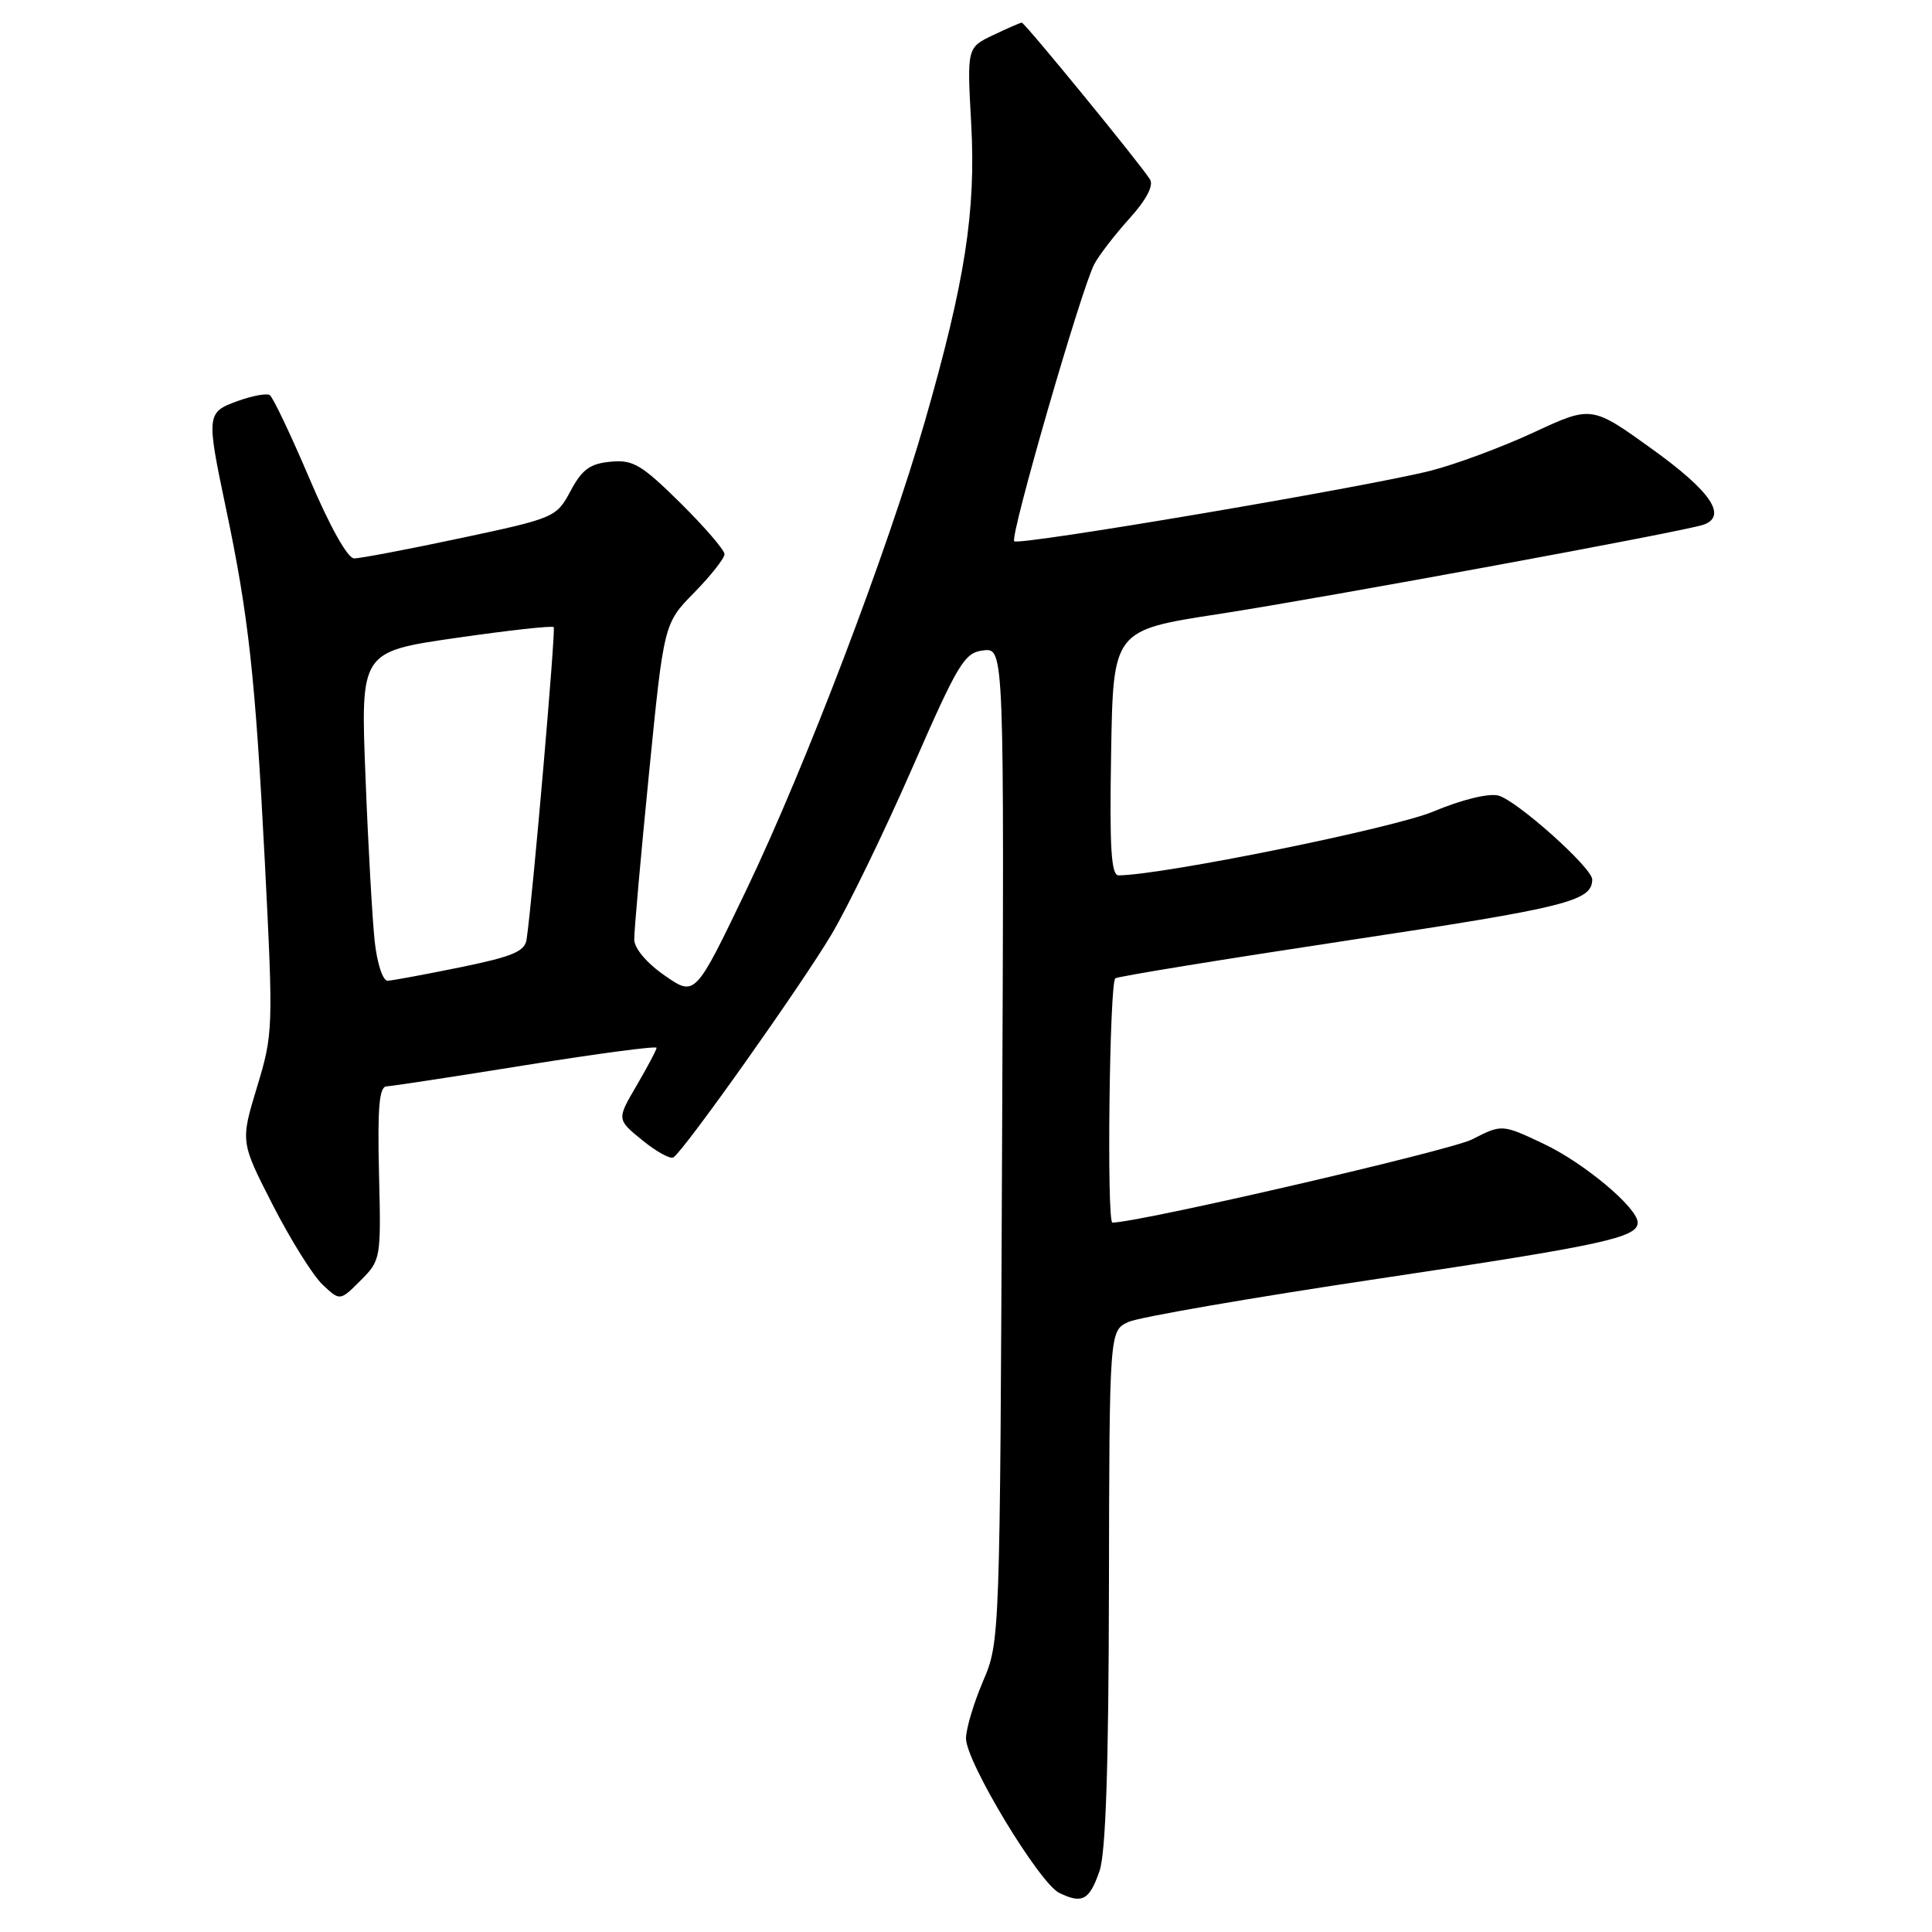 <?xml version="1.0" encoding="UTF-8" standalone="no"?>
<!DOCTYPE svg PUBLIC "-//W3C//DTD SVG 1.1//EN" "http://www.w3.org/Graphics/SVG/1.1/DTD/svg11.dtd" >
<svg xmlns="http://www.w3.org/2000/svg" xmlns:xlink="http://www.w3.org/1999/xlink" version="1.1" viewBox="0 0 256 256">
 <g >
 <path fill="currentColor"
d=" M 145.69 247.92 C 146.52 245.54 146.90 234.11 146.94 210.41 C 147.00 176.32 147.00 176.32 149.54 175.16 C 150.93 174.53 165.88 171.94 182.76 169.42 C 212.41 164.99 217.00 163.99 217.00 162.00 C 217.00 160.05 209.92 154.11 204.58 151.58 C 199.02 148.95 199.02 148.95 195.05 150.98 C 192.17 152.45 150.88 162.00 147.40 162.00 C 146.63 162.00 147.01 130.11 147.79 129.63 C 148.22 129.36 162.26 127.08 178.99 124.55 C 207.62 120.23 210.94 119.40 210.98 116.55 C 211.01 115.01 200.94 106.02 198.52 105.41 C 197.21 105.09 193.64 105.97 189.93 107.53 C 184.71 109.73 154.10 115.94 148.23 115.99 C 147.23 116.00 147.01 112.40 147.23 99.76 C 147.50 83.51 147.50 83.51 161.50 81.36 C 175.50 79.20 223.39 70.38 225.75 69.52 C 228.91 68.37 226.68 65.09 218.95 59.53 C 210.90 53.73 210.90 53.73 203.20 57.31 C 198.97 59.27 192.80 61.56 189.50 62.39 C 180.76 64.58 135.00 72.33 134.39 71.72 C 133.78 71.12 143.31 38.16 145.01 34.98 C 145.64 33.80 147.74 31.08 149.66 28.95 C 151.88 26.50 152.88 24.60 152.39 23.79 C 151.31 21.98 135.79 3.00 135.39 3.00 C 135.21 3.00 133.51 3.74 131.60 4.65 C 128.13 6.31 128.13 6.31 128.69 16.40 C 129.33 28.00 127.87 37.34 122.54 55.87 C 117.59 73.05 106.76 101.48 98.96 117.78 C 92.11 132.06 92.11 132.06 88.10 129.28 C 85.71 127.63 84.06 125.68 84.04 124.50 C 84.02 123.40 84.90 113.52 85.99 102.55 C 87.97 82.61 87.97 82.61 91.99 78.52 C 94.19 76.27 96.00 73.98 96.00 73.43 C 96.00 72.88 93.37 69.83 90.15 66.64 C 85.00 61.56 83.88 60.89 80.90 61.18 C 78.18 61.43 77.12 62.21 75.60 65.06 C 73.72 68.56 73.51 68.65 61.02 71.31 C 54.05 72.79 47.70 74.00 46.92 73.99 C 46.07 73.99 43.70 69.77 41.00 63.40 C 38.52 57.58 36.16 52.61 35.74 52.35 C 35.33 52.09 33.42 52.44 31.49 53.14 C 27.36 54.63 27.33 54.94 29.93 67.31 C 32.94 81.56 33.83 89.71 35.09 114.16 C 36.22 136.35 36.20 136.98 34.05 144.06 C 31.86 151.29 31.86 151.29 36.15 159.68 C 38.51 164.29 41.48 169.04 42.75 170.23 C 45.05 172.40 45.05 172.40 47.78 169.67 C 50.46 166.98 50.50 166.79 50.22 155.47 C 50.01 146.71 50.25 143.99 51.22 143.95 C 51.93 143.92 60.26 142.65 69.75 141.12 C 79.24 139.60 87.00 138.57 87.00 138.84 C 87.00 139.10 85.81 141.35 84.36 143.83 C 81.72 148.33 81.72 148.33 85.10 151.08 C 86.95 152.59 88.81 153.62 89.23 153.36 C 90.61 152.51 106.13 130.62 110.17 123.83 C 112.35 120.16 117.16 110.26 120.85 101.83 C 126.99 87.79 127.79 86.47 130.31 86.18 C 133.07 85.86 133.07 85.86 132.78 151.68 C 132.50 217.40 132.50 217.51 130.25 222.79 C 129.01 225.69 128.00 229.10 128.00 230.35 C 128.00 233.46 137.72 249.55 140.37 250.83 C 143.42 252.30 144.35 251.79 145.69 247.92 Z  M 49.65 124.75 C 49.34 121.86 48.78 112.04 48.43 102.93 C 47.77 86.36 47.77 86.36 60.41 84.53 C 67.35 83.53 73.19 82.88 73.37 83.10 C 73.66 83.44 70.58 118.98 69.78 124.46 C 69.55 126.07 67.96 126.74 61.00 128.17 C 56.33 129.12 51.99 129.93 51.37 129.95 C 50.73 129.98 49.98 127.71 49.65 124.75 Z "/>
</g>
</svg>